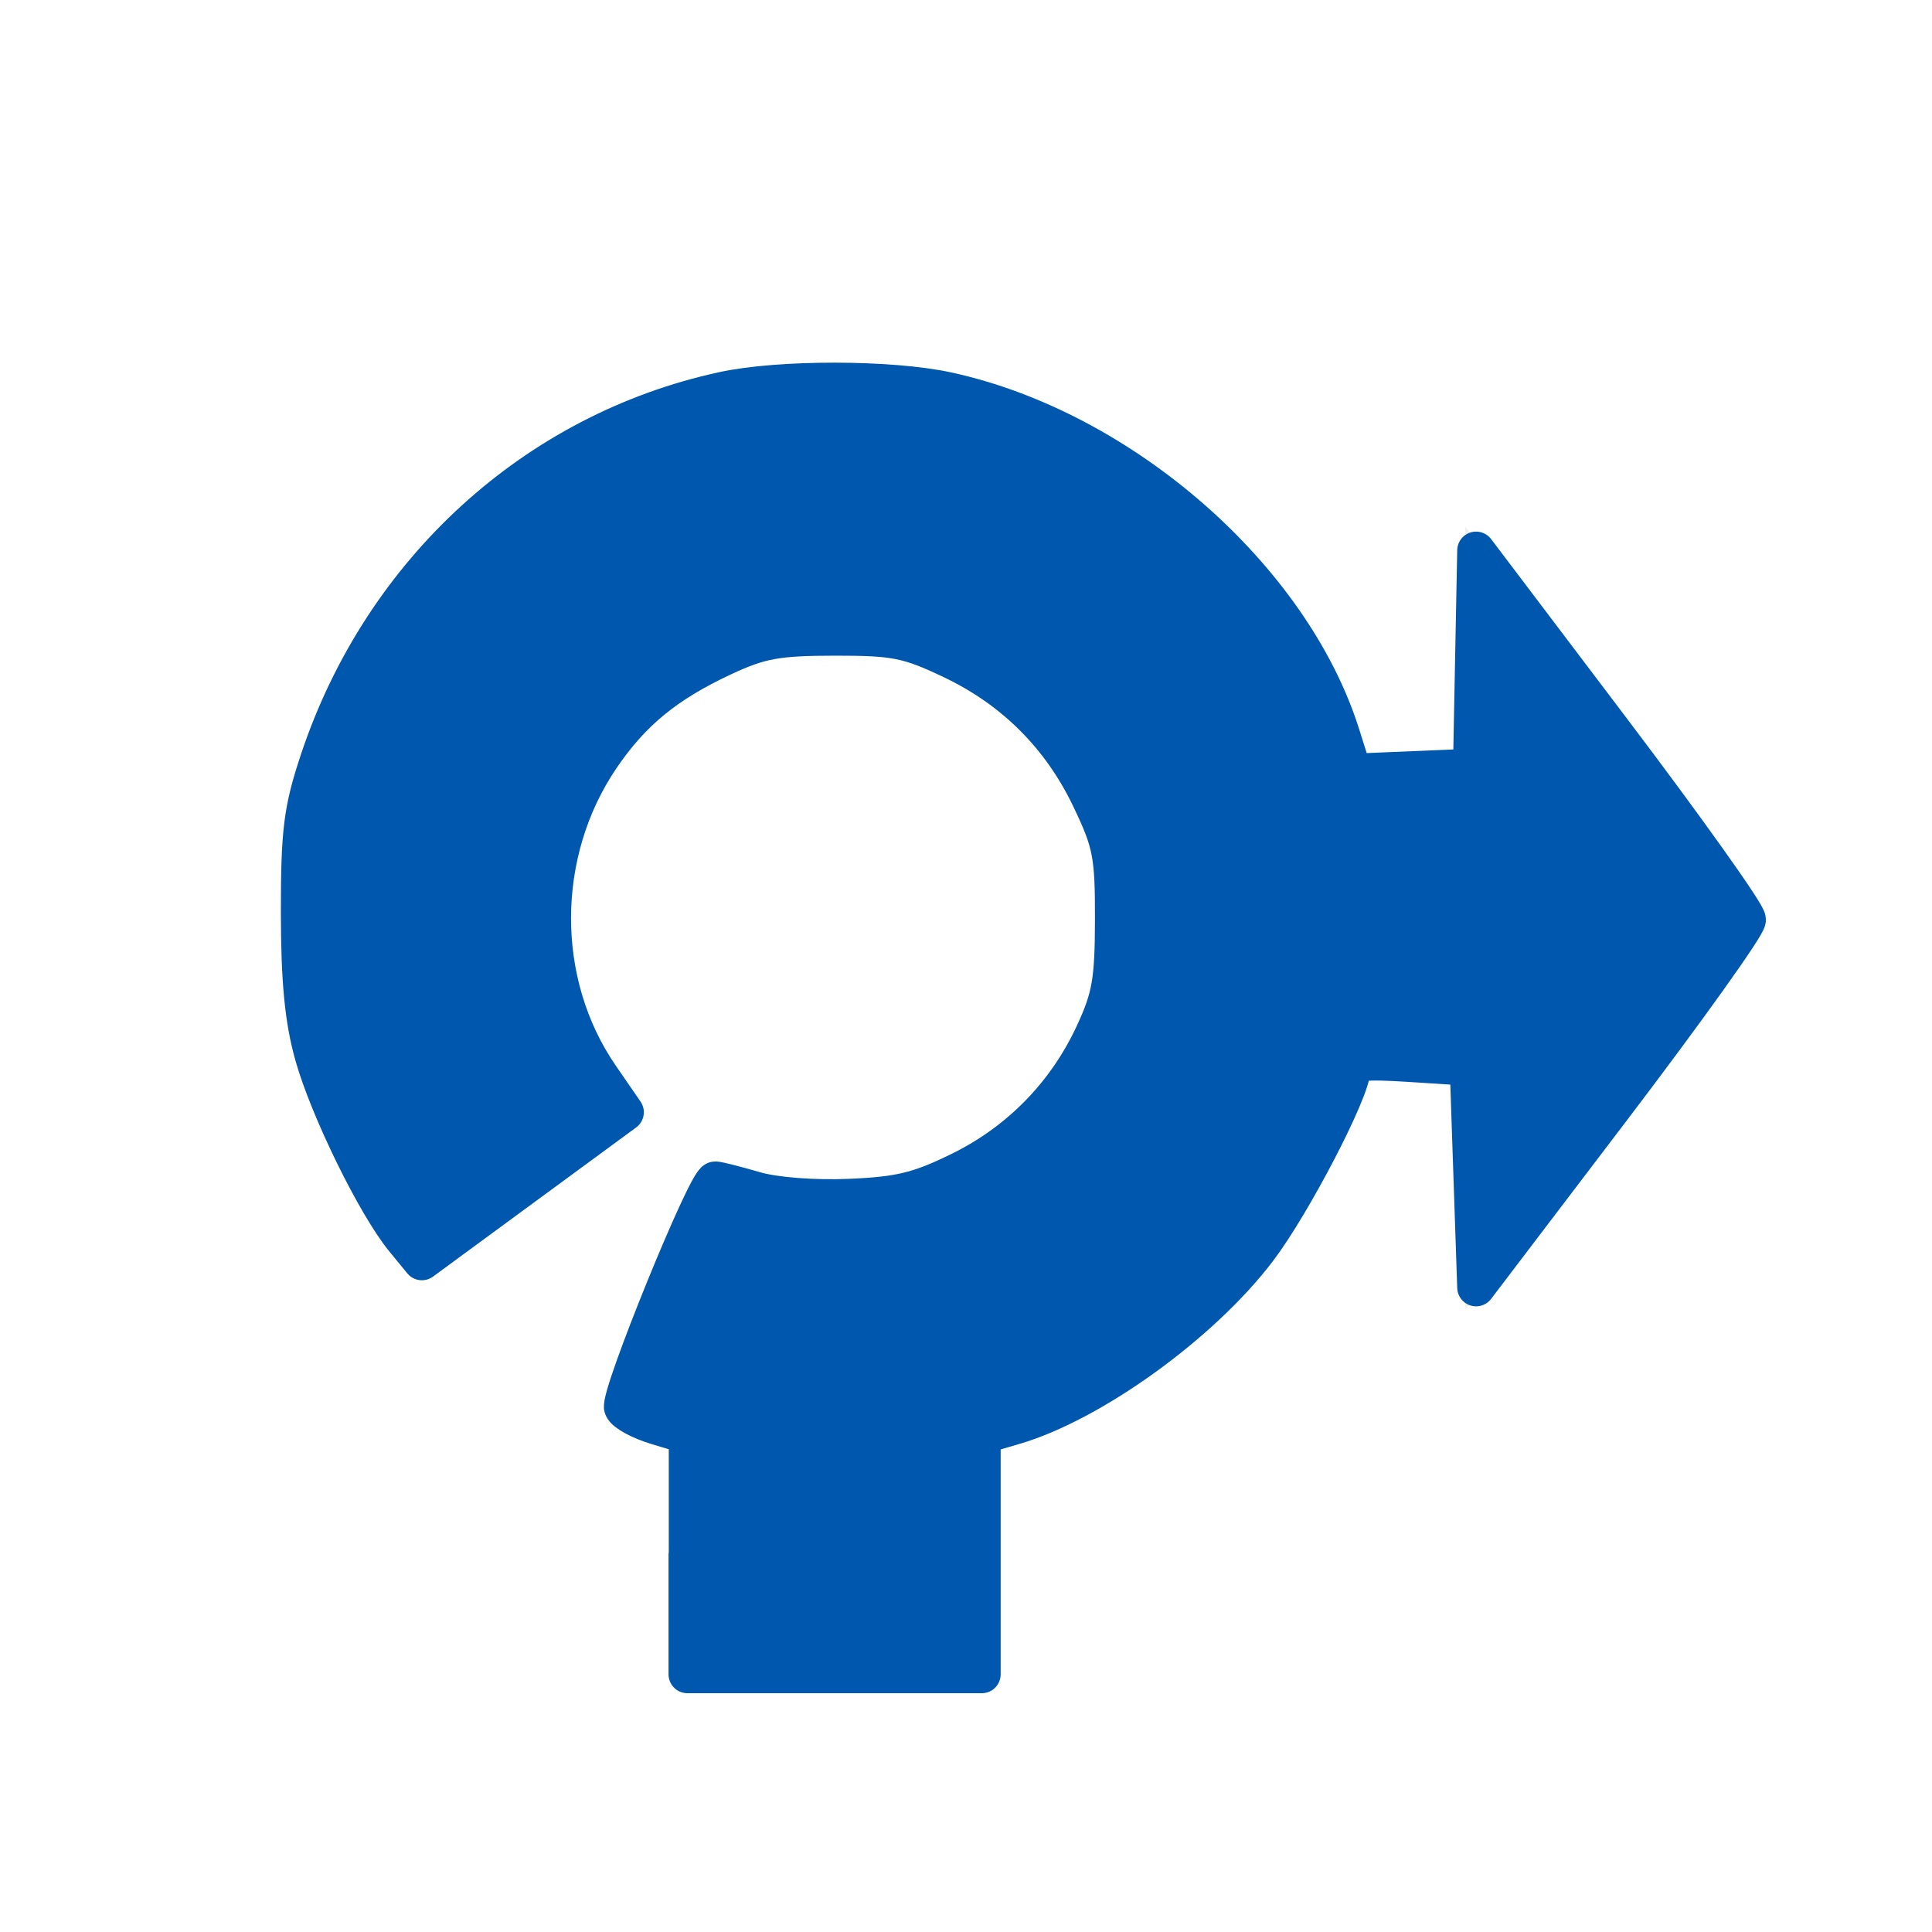 <?xml version="1.0" encoding="UTF-8" standalone="no"?>
<!-- Created with Inkscape (http://www.inkscape.org/) -->

<svg
   xmlns:dc="http://purl.org/dc/elements/1.1/"
   xmlns:cc="http://creativecommons.org/ns#"
   xmlns:rdf="http://www.w3.org/1999/02/22-rdf-syntax-ns#"
   xmlns:svg="http://www.w3.org/2000/svg"
   xmlns="http://www.w3.org/2000/svg"
   xmlns:sodipodi="http://sodipodi.sourceforge.net/DTD/sodipodi-0.dtd"
   xmlns:inkscape="http://www.inkscape.org/namespaces/inkscape"
   width="64"
   height="64"
   id="svg4076"
   version="1.1"
   inkscape:version="0.48.2 r9819"
   sodipodi:docname="turn-roundabout-first.svg">
  <defs
     id="defs4078">
    <filter
       color-interpolation-filters="sRGB"
       id="filter5150"
       inkscape:label="Drop shadow"
       width="1.5"
       height="1.5"
       x="-0.25"
       y="-0.25">
      <feGaussianBlur
         id="feGaussianBlur5152"
         in="SourceAlpha"
         stdDeviation="0.5"
         result="blur" />
      <feColorMatrix
         id="feColorMatrix5154"
         result="bluralpha"
         type="matrix"
         values="1 0 0 0 0 0 1 0 0 0 0 0 1 0 0 0 0 0 0.5 0 " />
      <feOffset
         id="feOffset5156"
         in="bluralpha"
         dx="1"
         dy="1"
         result="offsetBlur" />
      <feMerge
         id="feMerge5158">
        <feMergeNode
           id="feMergeNode5160"
           in="offsetBlur" />
        <feMergeNode
           id="feMergeNode5162"
           in="SourceGraphic" />
      </feMerge>
    </filter>
    <filter
       color-interpolation-filters="sRGB"
       id="filter6033"
       inkscape:label="Drop shadow"
       width="1.5"
       height="1.5"
       x="-0.25"
       y="-0.25">
      <feGaussianBlur
         id="feGaussianBlur6035"
         in="SourceAlpha"
         stdDeviation="1,000000"
         result="blur" />
      <feColorMatrix
         id="feColorMatrix6037"
         result="bluralpha"
         type="matrix"
         values="1 0 0 0 0 0 1 0 0 0 0 0 1 0 0 0 0 0 0,500000 0 " />
      <feOffset
         id="feOffset6039"
         in="bluralpha"
         dx="1,500000"
         dy="1,500000"
         result="offsetBlur" />
      <feMerge
         id="feMerge6041">
        <feMergeNode
           id="feMergeNode6043"
           in="offsetBlur" />
        <feMergeNode
           id="feMergeNode6045"
           in="SourceGraphic" />
      </feMerge>
    </filter>
  </defs>
  <sodipodi:namedview
     id="base"
     pagecolor="#ffffff"
     bordercolor="#666666"
     borderopacity="1.0"
     inkscape:pageopacity="0.0"
     inkscape:pageshadow="2"
     inkscape:zoom="11.21875"
     inkscape:cx="0.40111421"
     inkscape:cy="16"
     inkscape:document-units="px"
     inkscape:current-layer="layer1"
     showgrid="false"
     inkscape:window-width="1024"
     inkscape:window-height="827"
     inkscape:window-x="382"
     inkscape:window-y="85"
     inkscape:window-maximized="0" />
  <g
     inkscape:label="Layer 1"
     inkscape:groupmode="layer"
     id="layer1"
     transform="translate(0,-988.362)">
    <g
       transform="matrix(2,0,0,2,-34.253,560.167)"
       id="g4632"
       style="filter:url(#filter5150)">
      <g
         transform="translate(-2,-0.566)"
         style="filter:url(#filter6033)"
         id="g5942">
        <path
           inkscape:connector-curvature="0"
           style="font-size:medium;font-style:normal;font-variant:normal;font-weight:normal;font-stretch:normal;text-indent:0;text-align:start;text-decoration:none;line-height:normal;letter-spacing:normal;word-spacing:normal;text-transform:none;direction:ltr;block-progression:tb;writing-mode:lr-tb;text-anchor:start;color:#000000;fill:#eeeeec;fill-opacity:1;fill-rule:nonzero;stroke:none;stroke-width:5;marker:none;visibility:visible;display:inline;overflow:visible;enable-background:accumulate;font-family:Bitstream Vera Sans;-inkscape-font-specification:Bitstream Vera Sans"
           d="m 42.397,222.385 0,4 -1.781,0 0,4.969 1.781,0 0,4 4.906,-6.469 c 0,0 -3.326,-4.282 -4.906,-6.5 z"
           id="path5696"
           sodipodi:nodetypes="cccccccc" />
        <path
           inkscape:connector-curvature="0"
           style="font-size:medium;font-style:normal;font-variant:normal;font-weight:normal;font-stretch:normal;text-indent:0;text-align:start;text-decoration:none;line-height:normal;letter-spacing:normal;word-spacing:normal;text-transform:none;direction:ltr;block-progression:tb;writing-mode:lr-tb;text-anchor:start;color:#000000;fill:#eeeeec;fill-opacity:1;fill-rule:nonzero;stroke:none;stroke-width:5;marker:none;visibility:visible;display:inline;overflow:visible;enable-background:accumulate;font-family:Bitstream Vera Sans;-inkscape-font-specification:Bitstream Vera Sans"
           d="m 29.466,237.208 c 7e-6,1.417 0,2.834 0,4.25 l 4.969,0 0,-4.25 -4.969,0 z"
           id="rect5009-6-6" />
        <path
           inkscape:connector-curvature="0"
           style="fill:none;stroke:#eeeeec;stroke-width:4.354;stroke-miterlimit:4;stroke-opacity:1;stroke-dasharray:none"
           d="m 26.833,233.383 c -1.062,-1.203 -1.706,-2.783 -1.706,-4.514 0,-3.768 3.055,-6.823 6.823,-6.823 3.768,0 6.823,3.055 6.823,6.823 l 0,0 c 0,3.768 -3.055,6.823 -6.823,6.823 -1.039,0 -2.024,-0.232 -2.906,-0.648"
           id="path5878" />
      </g>
      <path
         inkscape:connector-curvature="0"
         transform="translate(14.987,1.456)"
         id="path4604"
         d="m 12.529,237.393 0,-1.98 -0.507,-0.152 c -0.279,-0.084 -0.533,-0.221 -0.565,-0.305 -0.071,-0.186 1.388,-3.773 1.532,-3.765 0.056,0.003 0.353,0.079 0.659,0.168 0.326,0.095 0.975,0.145 1.565,0.12 0.832,-0.035 1.153,-0.114 1.833,-0.449 0.979,-0.482 1.748,-1.268 2.209,-2.259 0.283,-0.608 0.331,-0.878 0.333,-1.897 0.002,-1.072 -0.035,-1.267 -0.385,-2 -0.492,-1.033 -1.268,-1.809 -2.301,-2.3 -0.722,-0.343 -0.937,-0.386 -1.938,-0.385 -0.954,0.001 -1.233,0.052 -1.839,0.334 -0.949,0.442 -1.517,0.907 -2.031,1.663 -1.073,1.577 -1.079,3.734 -0.014,5.281 l 0.411,0.597 -1.682,1.235 -1.682,1.235 -0.296,-0.361 c -0.465,-0.567 -1.245,-2.157 -1.497,-3.049 -0.167,-0.591 -0.229,-1.239 -0.23,-2.375 -2.831e-4,-1.344 0.044,-1.697 0.319,-2.521 1.043,-3.127 3.576,-5.441 6.696,-6.117 0.931,-0.202 2.768,-0.2 3.711,0.005 2.883,0.625 5.697,3.081 6.523,5.696 l 0.197,0.625 0.984,-0.041 0.984,-0.041 0.035,-1.798 0.035,-1.798 2.243,2.964 c 1.234,1.63 2.244,3.048 2.245,3.152 8.75e-4,0.103 -1.008,1.516 -2.243,3.139 l -2.245,2.952 -0.062,-1.827 -0.062,-1.827 -0.969,-0.062 c -0.762,-0.049 -0.969,-0.026 -0.969,0.107 5e-4,0.343 -0.98,2.23 -1.55,2.981 -0.933,1.231 -2.749,2.543 -4.044,2.921 l -0.531,0.155 0,1.98 0,1.98 -2.438,0 -2.438,0 0,-1.98 z"
         style="fill:#0057ae;fill-opacity:1;stroke:#0057ae;stroke-width:0.625;stroke-linecap:round;stroke-linejoin:round;stroke-miterlimit:4;stroke-opacity:1;stroke-dasharray:none;stroke-dashoffset:0" />
    </g>
  </g>
</svg>
